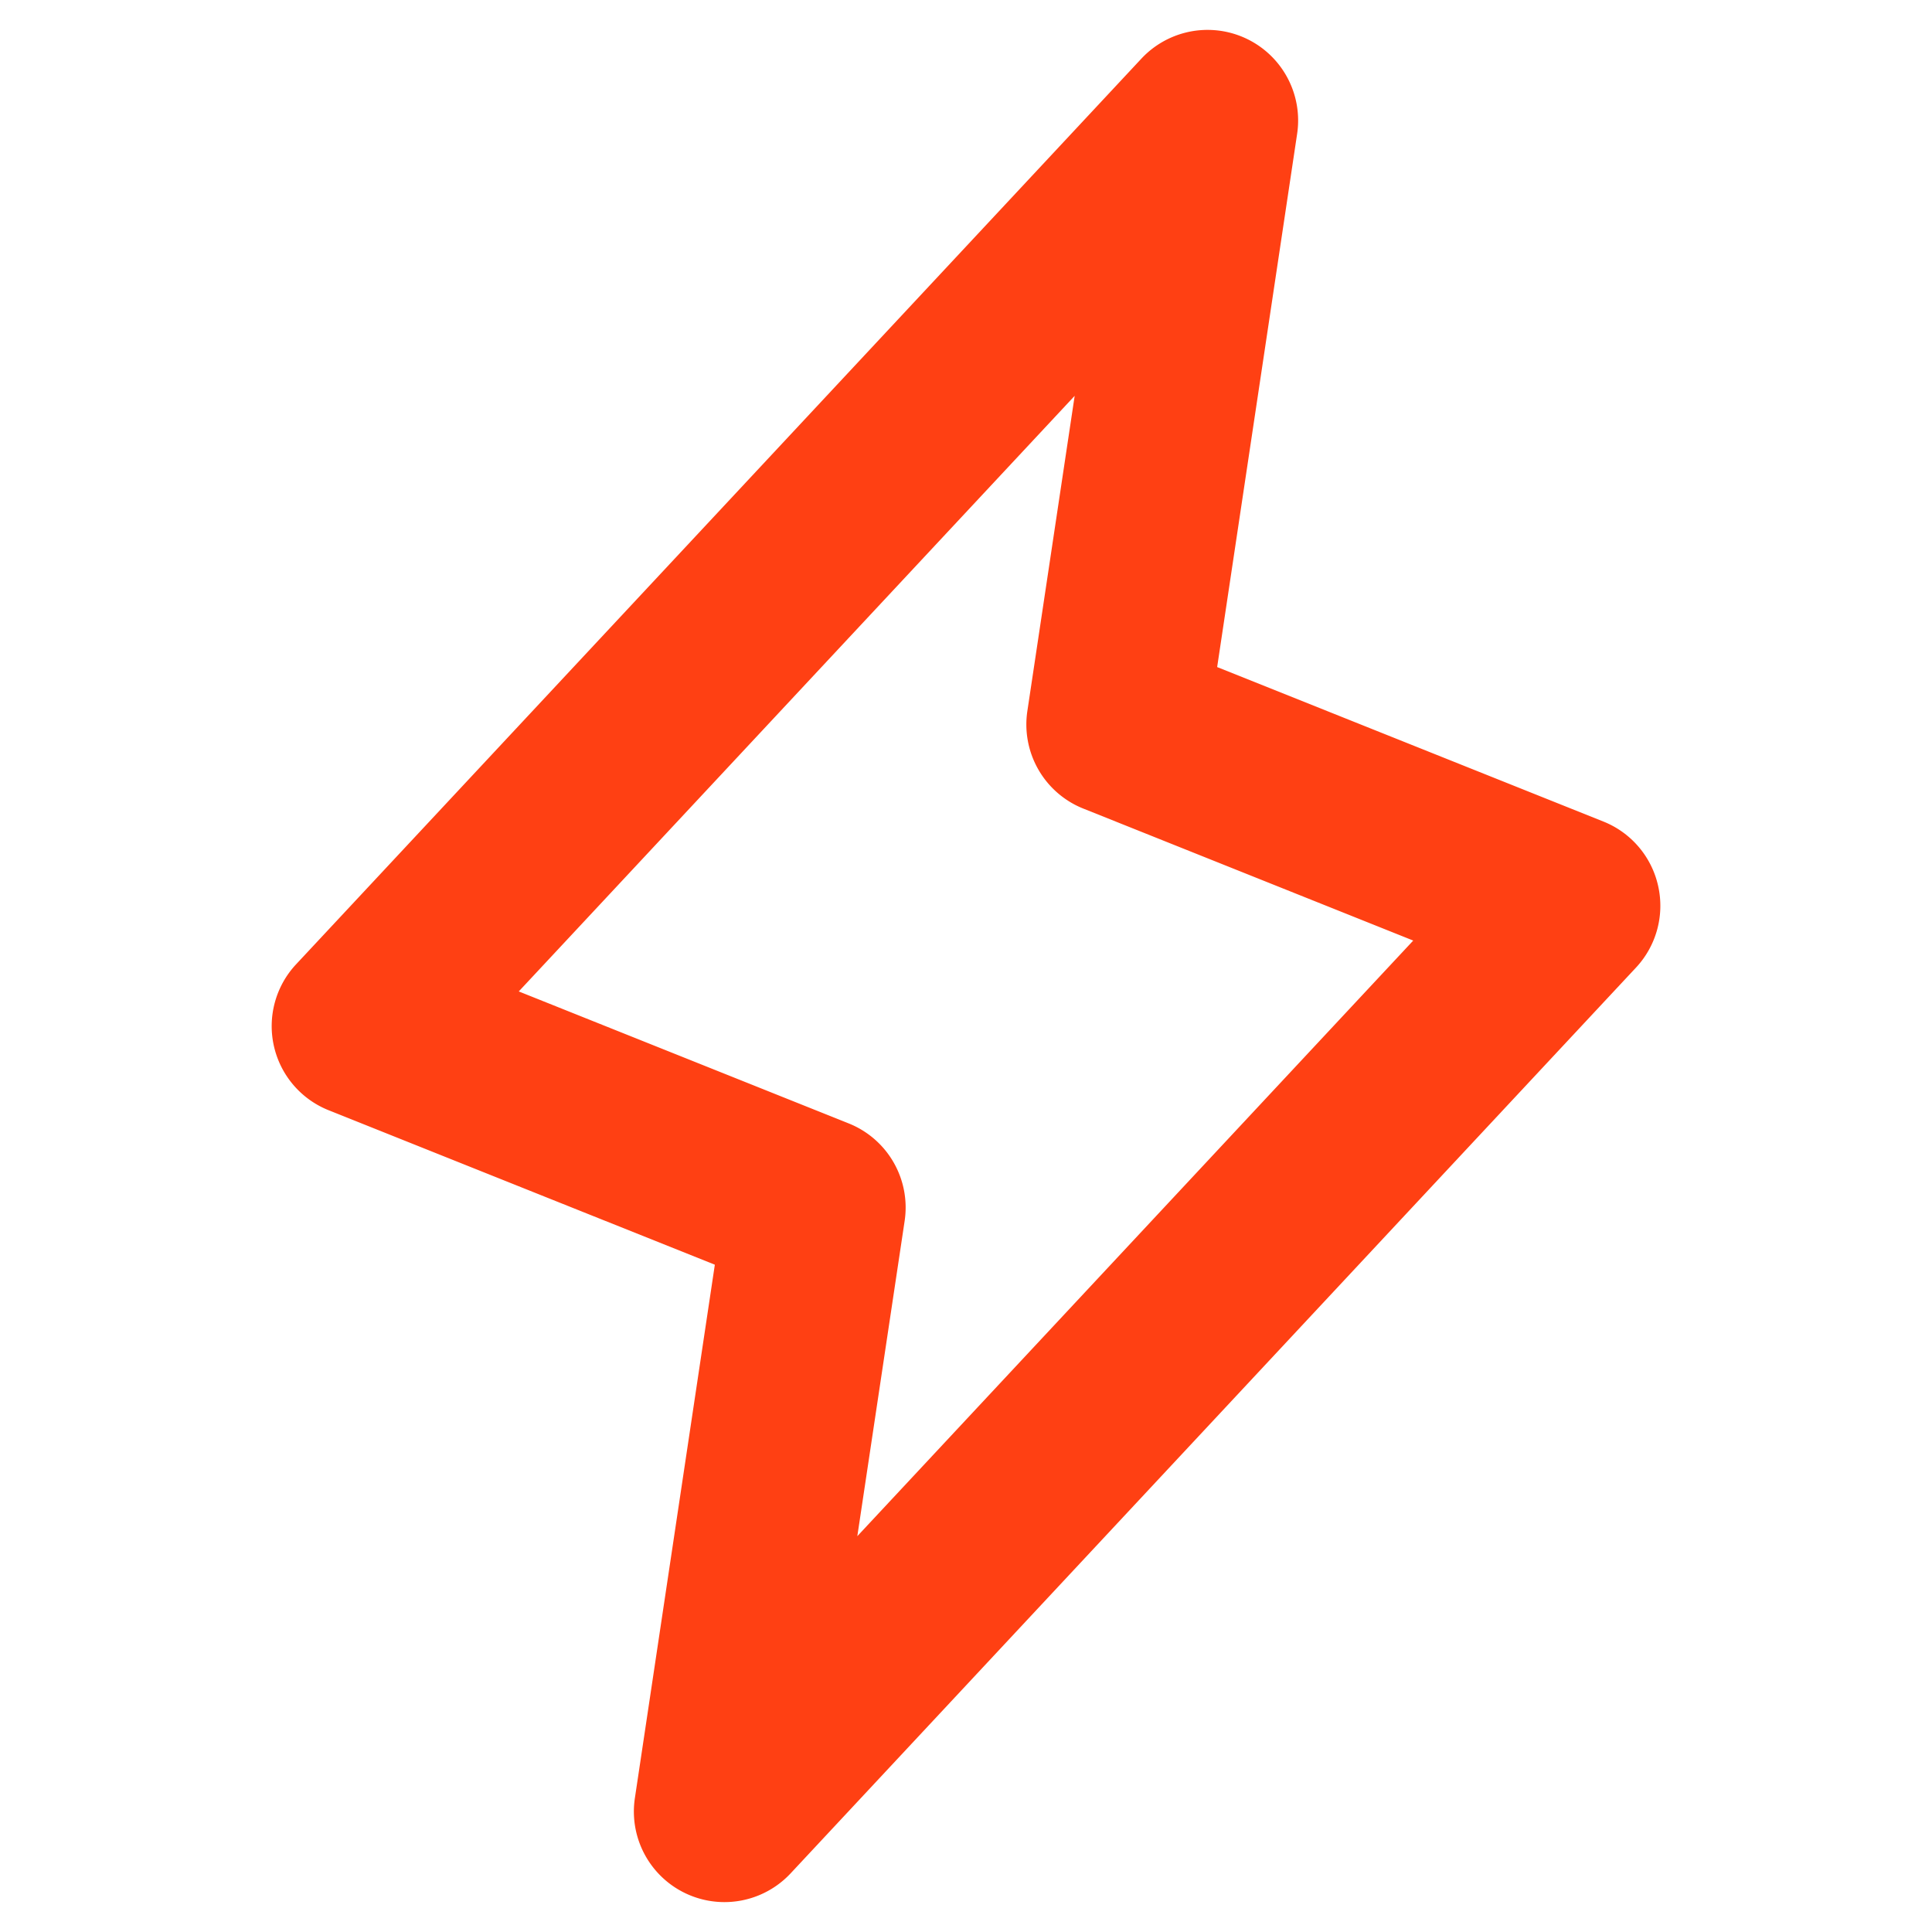 <svg xmlns="http://www.w3.org/2000/svg" width="40" height="40" fill="#ff4013" viewBox="0 0 256 256"><path d="M219.71,117.38a12,12,0,0,0-7.25-8.52L161.28,88.39l10.59-70.61a12,12,0,0,0-20.64-10l-112,120a12,12,0,0,0,4.31,19.33l51.18,20.47L84.13,238.22a12,12,0,0,0,20.64,10l112-120A12,12,0,0,0,219.71,117.38ZM113.6,203.55l6.27-41.77a12,12,0,0,0-7.41-12.92L68.74,131.37,142.4,52.45l-6.27,41.77a12,12,0,0,0,7.41,12.92l43.72,17.49Z"></path></svg>